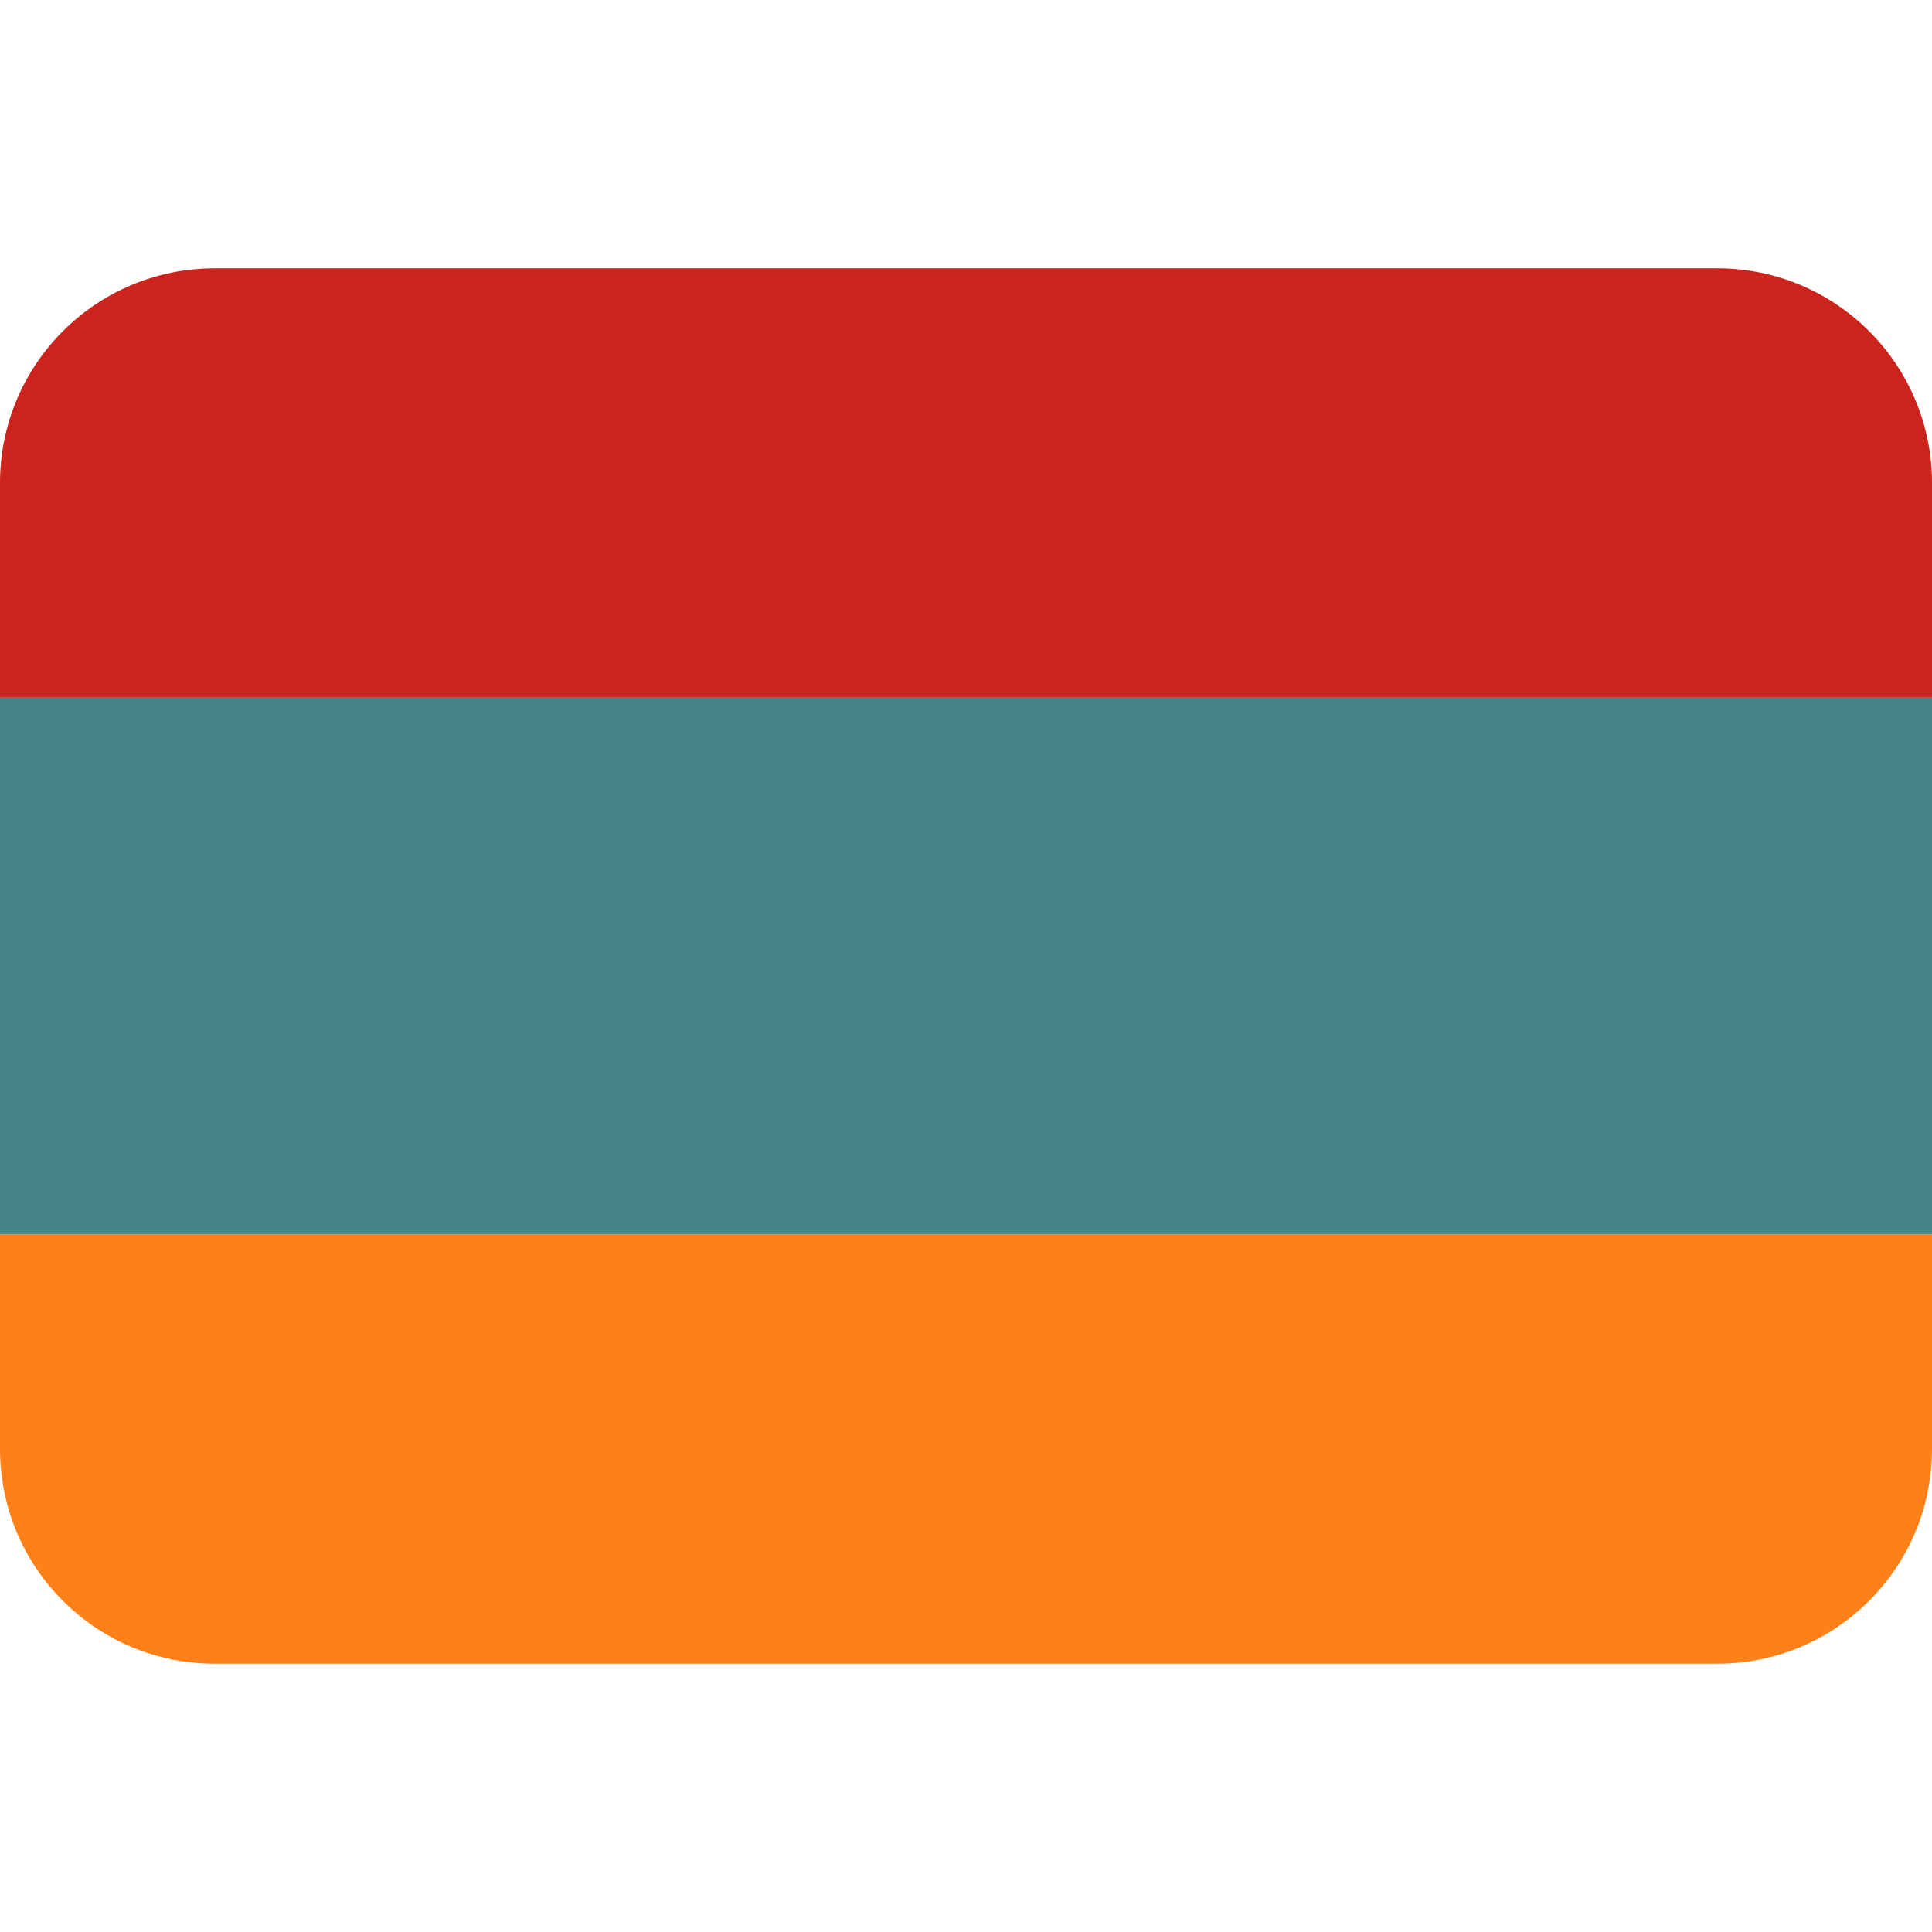 <svg xmlns="http://www.w3.org/2000/svg" viewBox="0 0 36 36">
  <path
    fill="#cc241d"
    d="M32 5H4C1.791 5 0 6.791 0 9v4h36V9c0-2.209-1.791-4-4-4z"
  />
  <path
    fill="#fe8019"
    d="M4 31h28c2.209 0 4-1.791 4-4v-4H0v4c0 2.209 1.791 4 4 4z"
  />
  <path fill="#458588" d="M0 13h36v10H0z" />
</svg>
